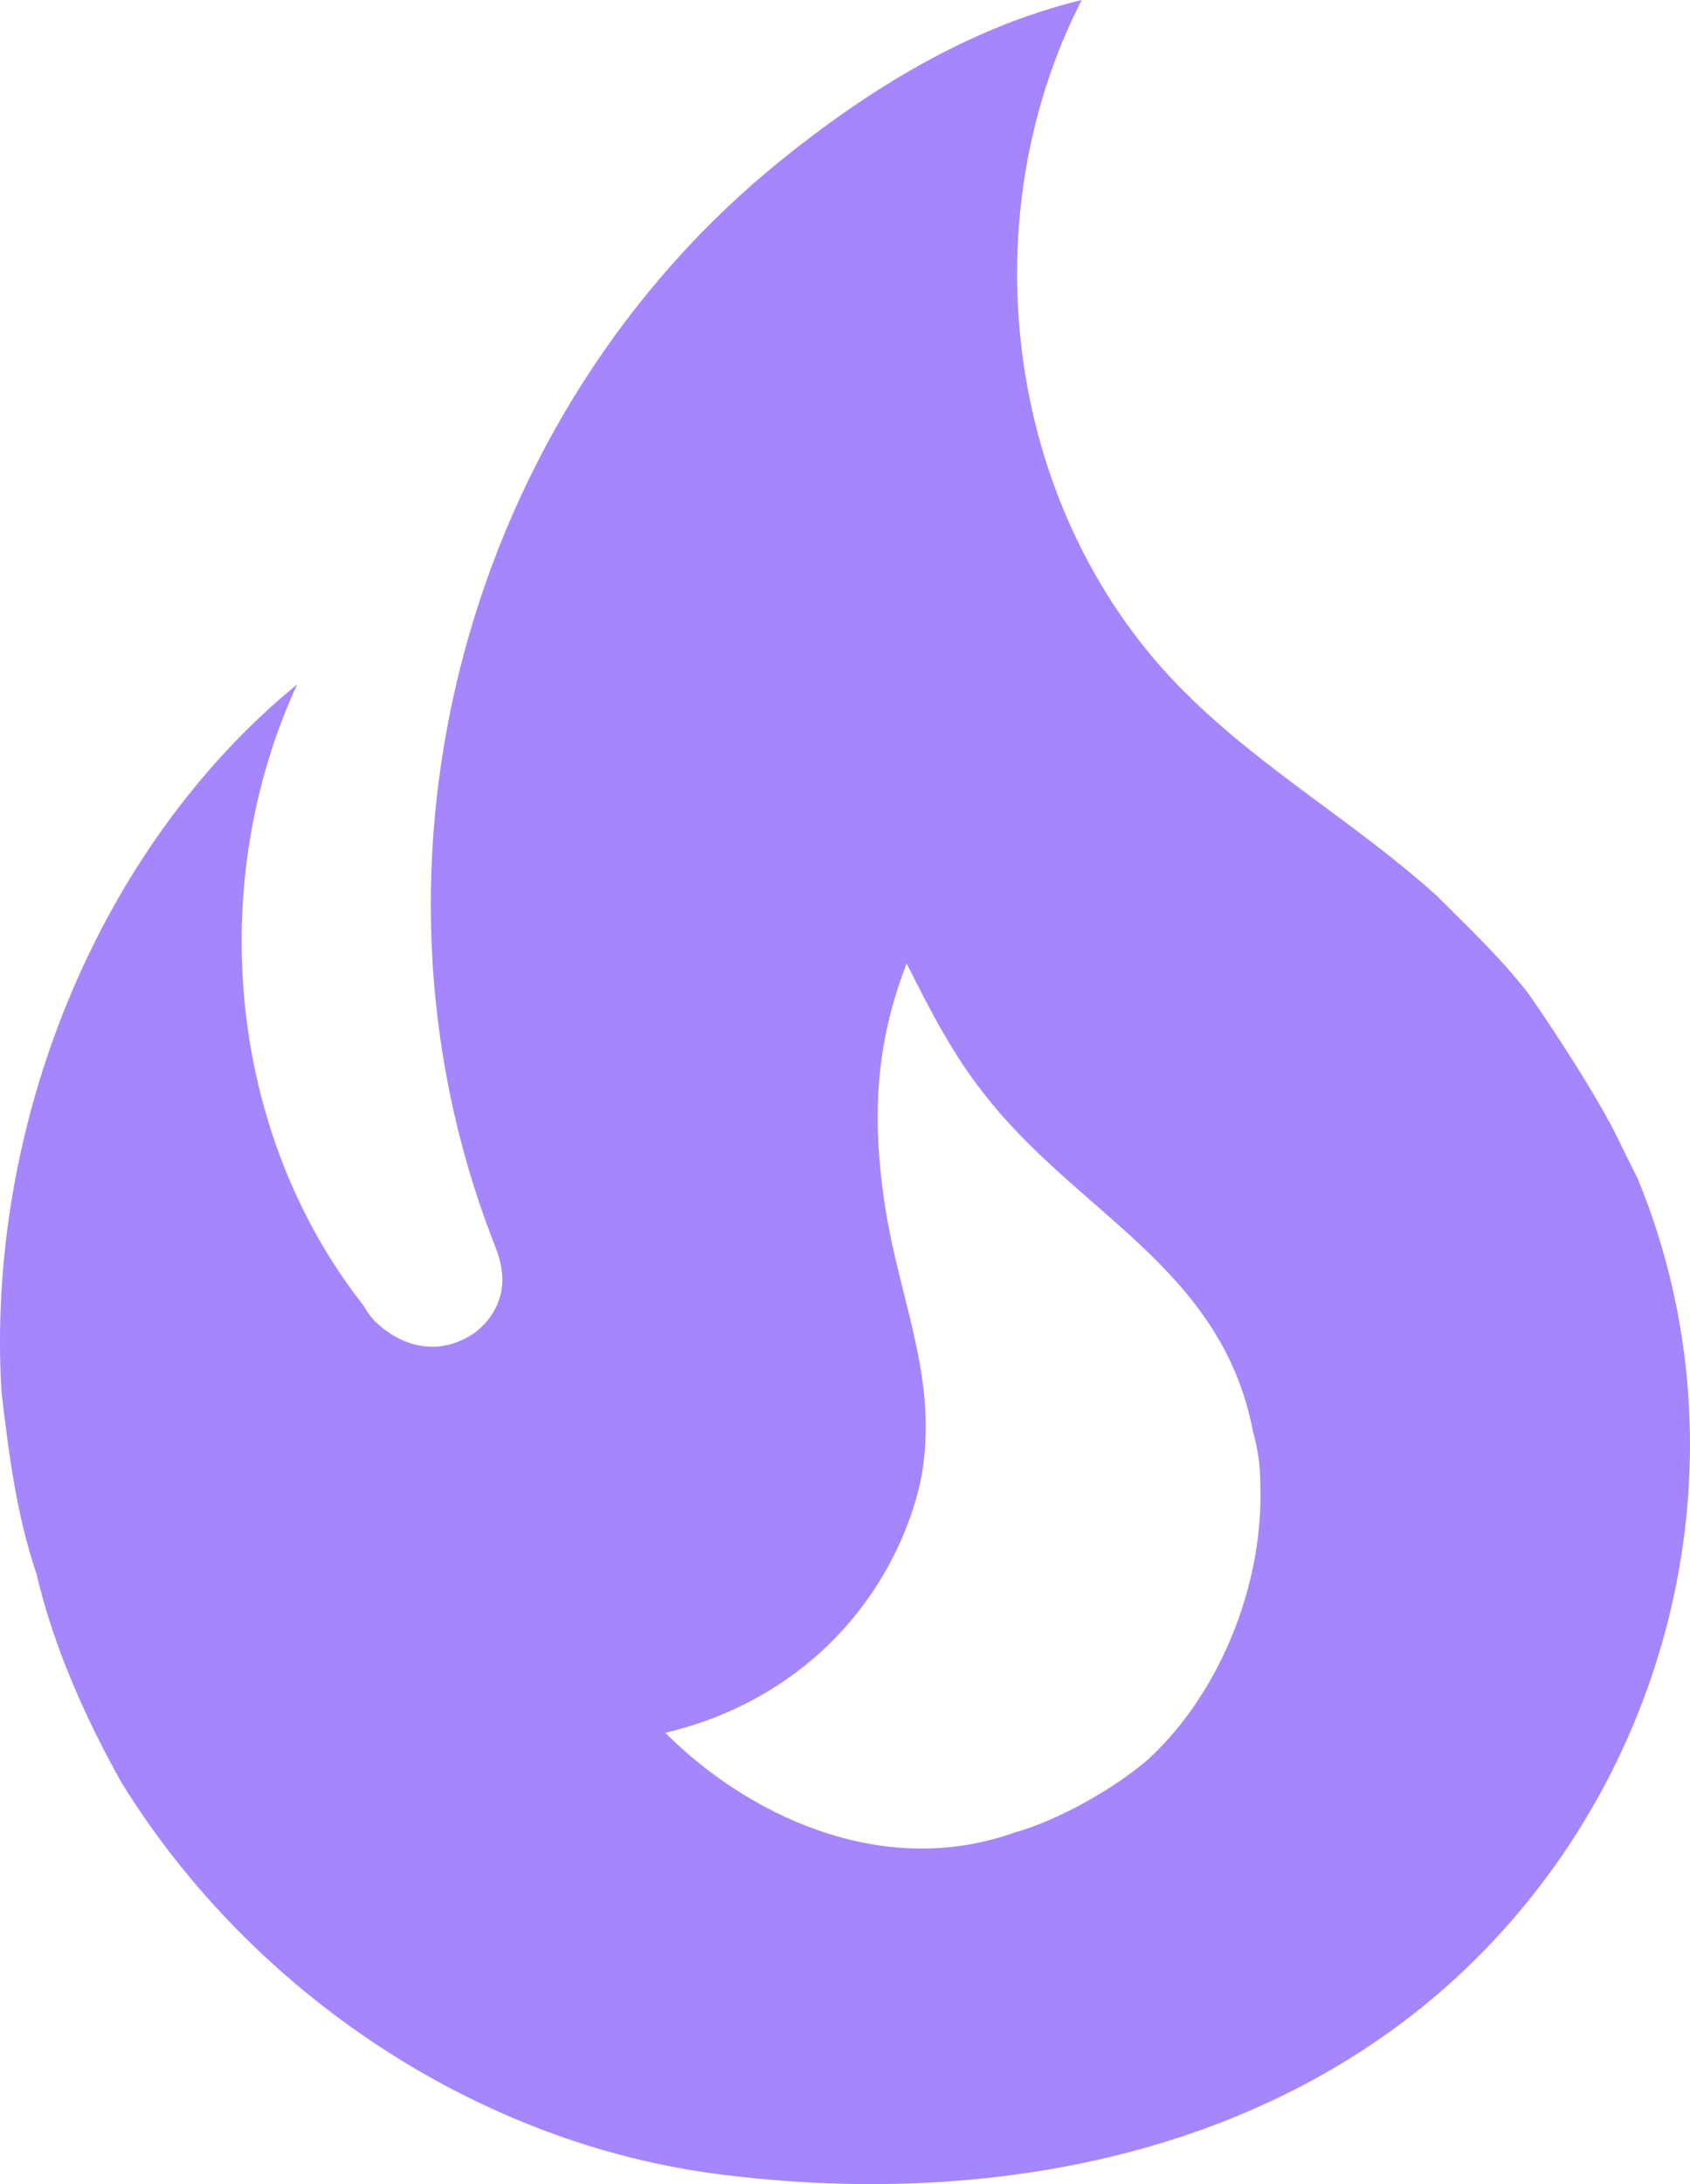 <svg width="96" height="124" viewBox="0 0 96 124" fill="none" xmlns="http://www.w3.org/2000/svg">
<path d="M86.88 56.49C85.303 54.424 83.383 52.633 81.6 50.842C77.007 46.708 71.797 43.746 67.409 39.406C57.194 29.348 54.931 12.745 61.444 0C54.931 1.584 49.241 5.167 44.373 9.094C26.616 23.423 19.623 48.706 27.988 70.406C28.262 71.095 28.536 71.784 28.536 72.68C28.536 74.195 27.508 75.573 26.136 76.124C24.559 76.813 22.914 76.4 21.611 75.298C21.22 74.972 20.894 74.575 20.652 74.127C12.905 64.275 11.671 50.153 16.881 38.854C5.432 48.224 -0.807 64.069 0.084 79.018C0.495 82.462 0.907 85.907 2.072 89.351C3.032 93.485 4.883 97.618 6.94 101.27C14.344 113.188 27.165 121.73 40.945 123.452C55.617 125.312 71.317 122.626 82.56 112.43C95.107 100.994 99.494 82.669 93.05 66.962L92.159 65.171C90.719 62.002 86.88 56.49 86.88 56.49ZM65.215 99.892C63.295 101.545 60.142 103.336 57.673 104.025C49.995 106.781 42.316 102.923 37.791 98.376C45.95 96.447 50.818 90.385 52.257 84.254C53.423 78.742 51.229 74.195 50.338 68.891C49.515 63.793 49.652 59.453 51.503 54.699C52.806 57.317 54.177 59.935 55.822 62.002C61.101 68.891 69.397 71.922 71.18 81.291C71.454 82.256 71.591 83.22 71.591 84.254C71.797 89.903 69.329 96.103 65.215 99.892Z" fill="#A586FC"/>
</svg>
